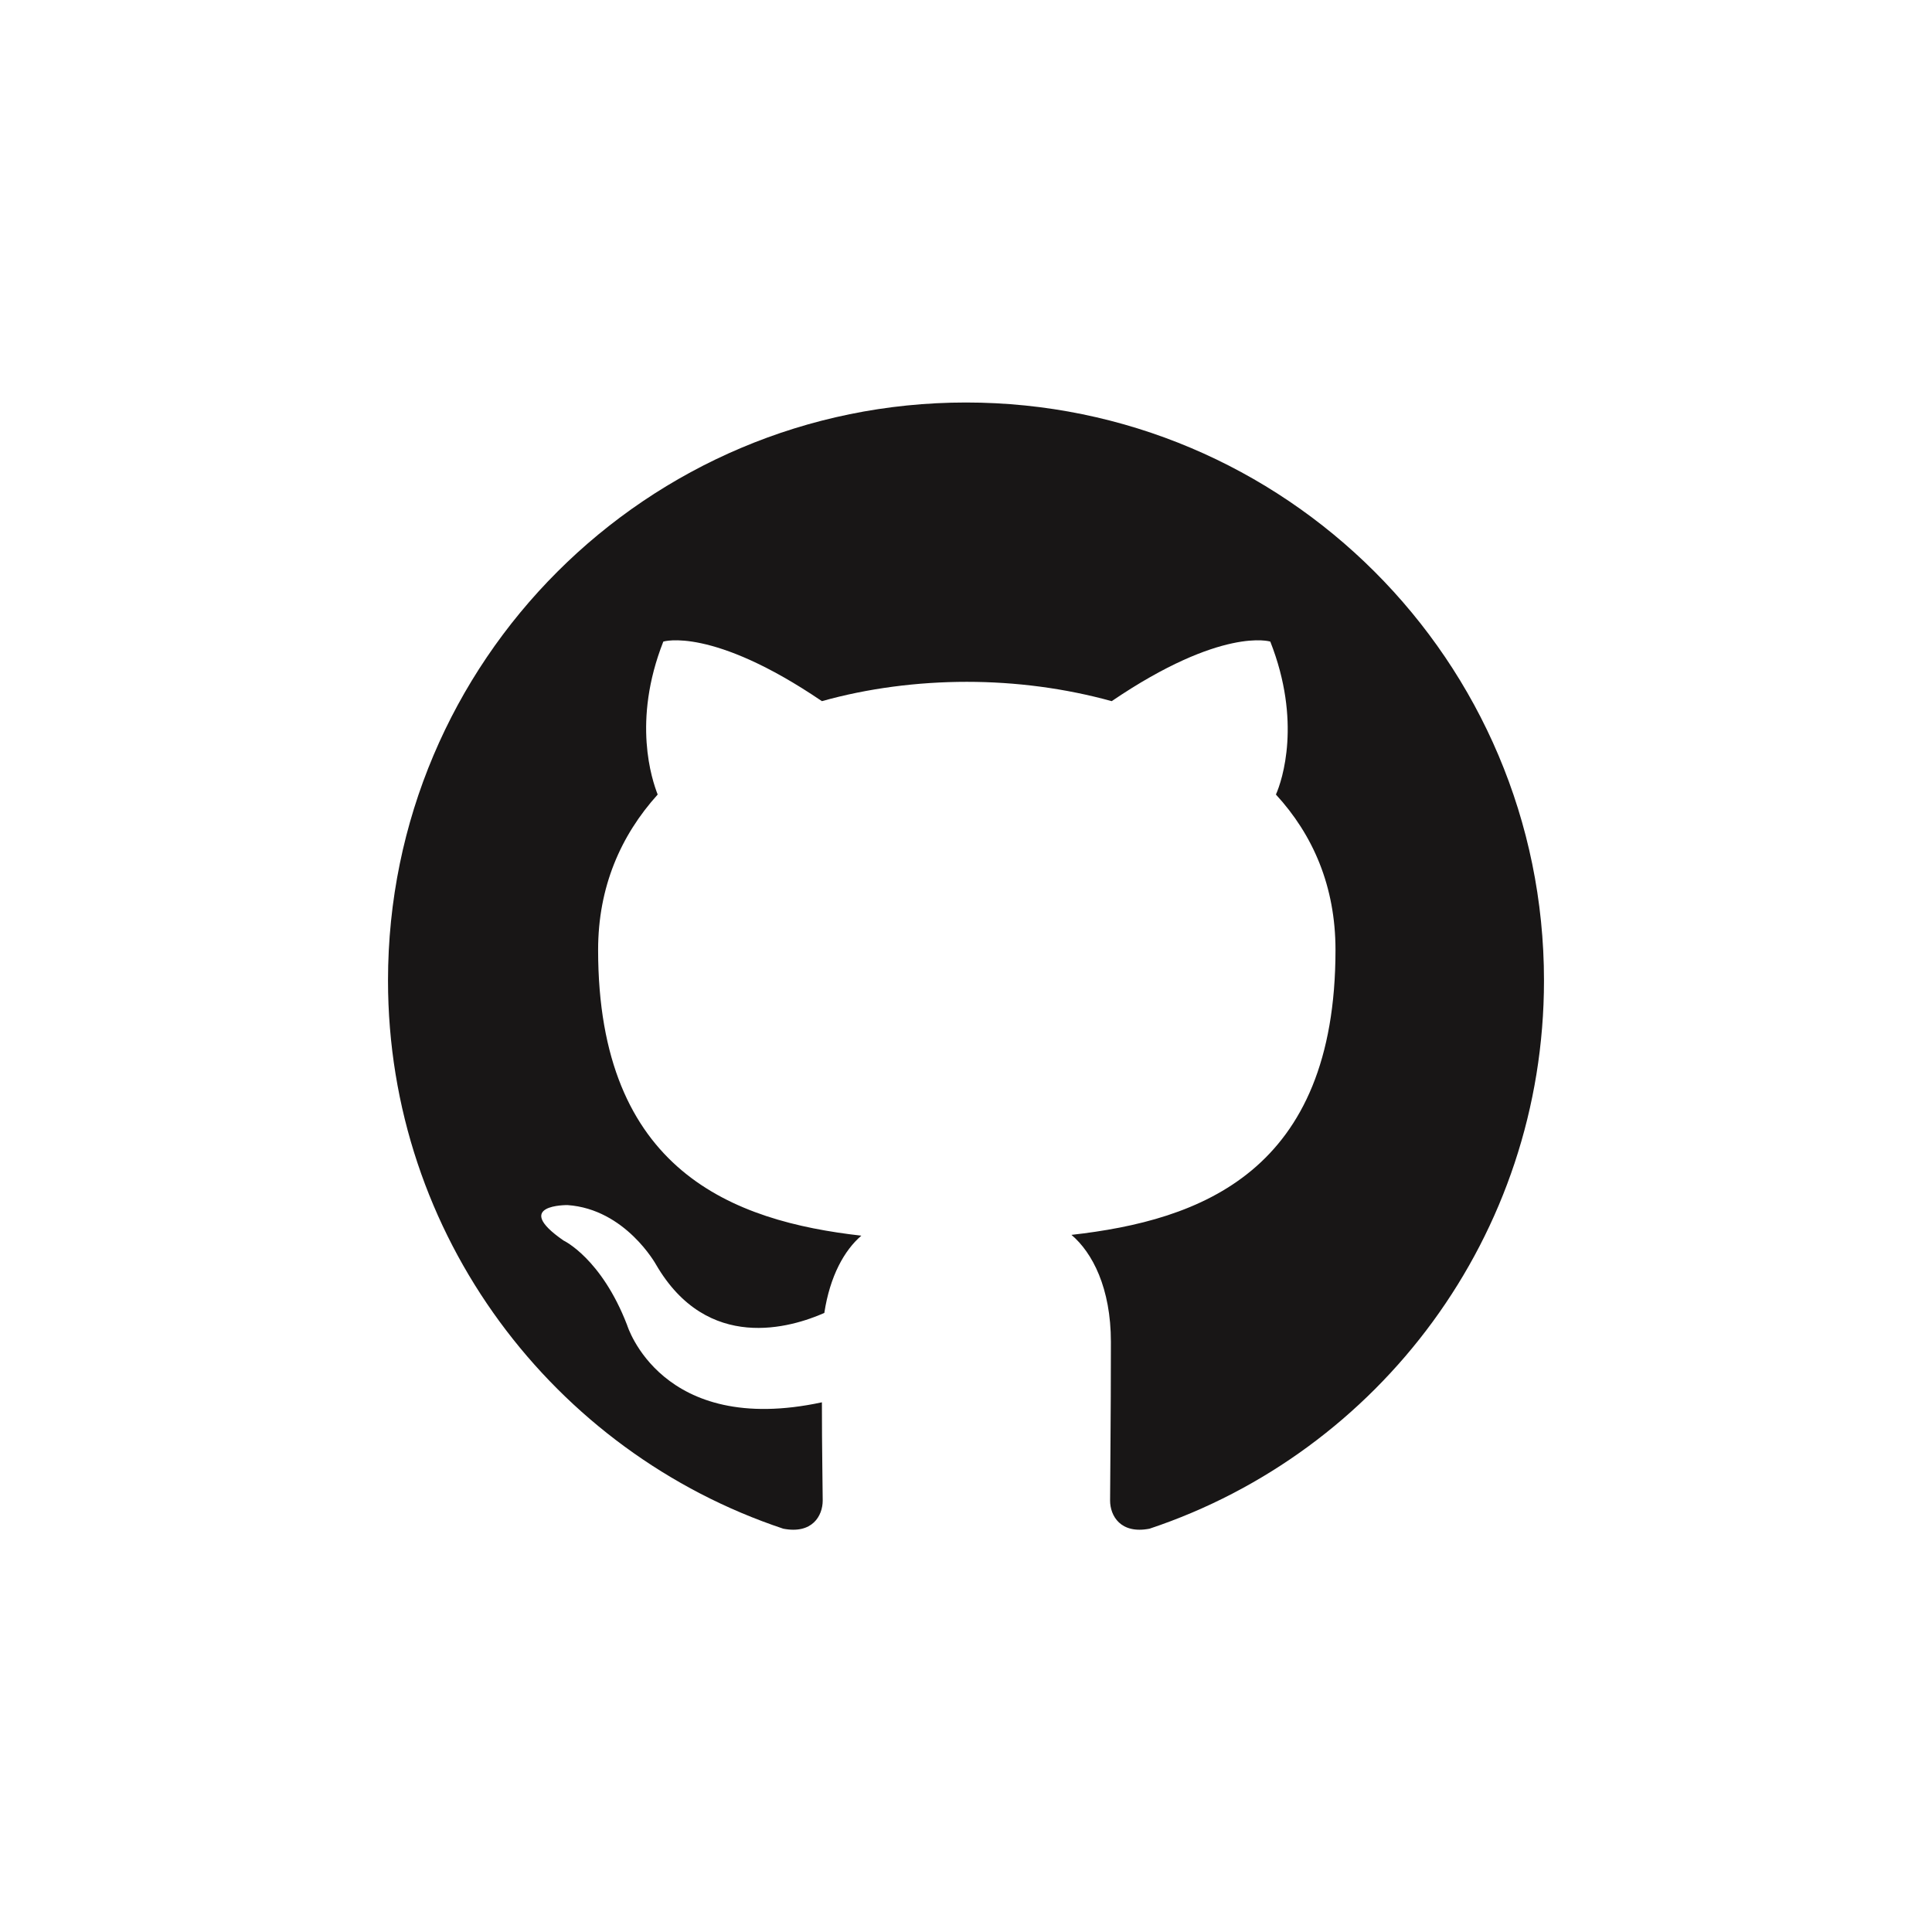 <?xml version="1.0" encoding="utf-8"?>
<!-- Generator: Adobe Illustrator 23.0.1, SVG Export Plug-In . SVG Version: 6.00 Build 0)  -->
<svg version="1.1" id="Layer_1" xmlns="http://www.w3.org/2000/svg" xmlns:xlink="http://www.w3.org/1999/xlink" x="0px" y="0px"
	 viewBox="0 0 24 24" style="enable-background:new 0 0 24 24;" xml:space="preserve">
<style type="text/css">
	.st0{fill-rule:evenodd;clip-rule:evenodd;fill:#181616;}
</style>
<path class="st0" d="M12,5c-3.96,0-7.18,3.21-7.18,7.18c0,3.17,2.06,5.86,4.91,6.81c0.36,0.07,0.49-0.16,0.49-0.35
	c0-0.17-0.01-0.62-0.01-1.22c-2,0.43-2.42-0.96-2.42-0.96C7.47,15.63,7,15.41,7,15.41c-0.65-0.45,0.05-0.44,0.05-0.44
	c0.72,0.05,1.1,0.74,1.1,0.74c0.64,1.1,1.68,0.78,2.09,0.6c0.07-0.46,0.25-0.78,0.46-0.96c-1.59-0.18-3.27-0.8-3.27-3.55
	c0-0.78,0.28-1.42,0.74-1.93c-0.07-0.18-0.32-0.91,0.07-1.9c0,0,0.6-0.19,1.97,0.74c0.57-0.16,1.19-0.24,1.8-0.24
	c0.61,0,1.22,0.08,1.8,0.24c1.37-0.93,1.97-0.74,1.97-0.74c0.39,0.99,0.15,1.72,0.07,1.9c0.46,0.5,0.74,1.14,0.74,1.93
	c0,2.76-1.68,3.36-3.28,3.54c0.26,0.22,0.49,0.66,0.49,1.33c0,0.96-0.01,1.73-0.01,1.97c0,0.19,0.13,0.42,0.49,0.35
	c2.85-0.95,4.9-3.64,4.9-6.81C19.18,8.21,15.96,5,12,5z"/>
</svg>

